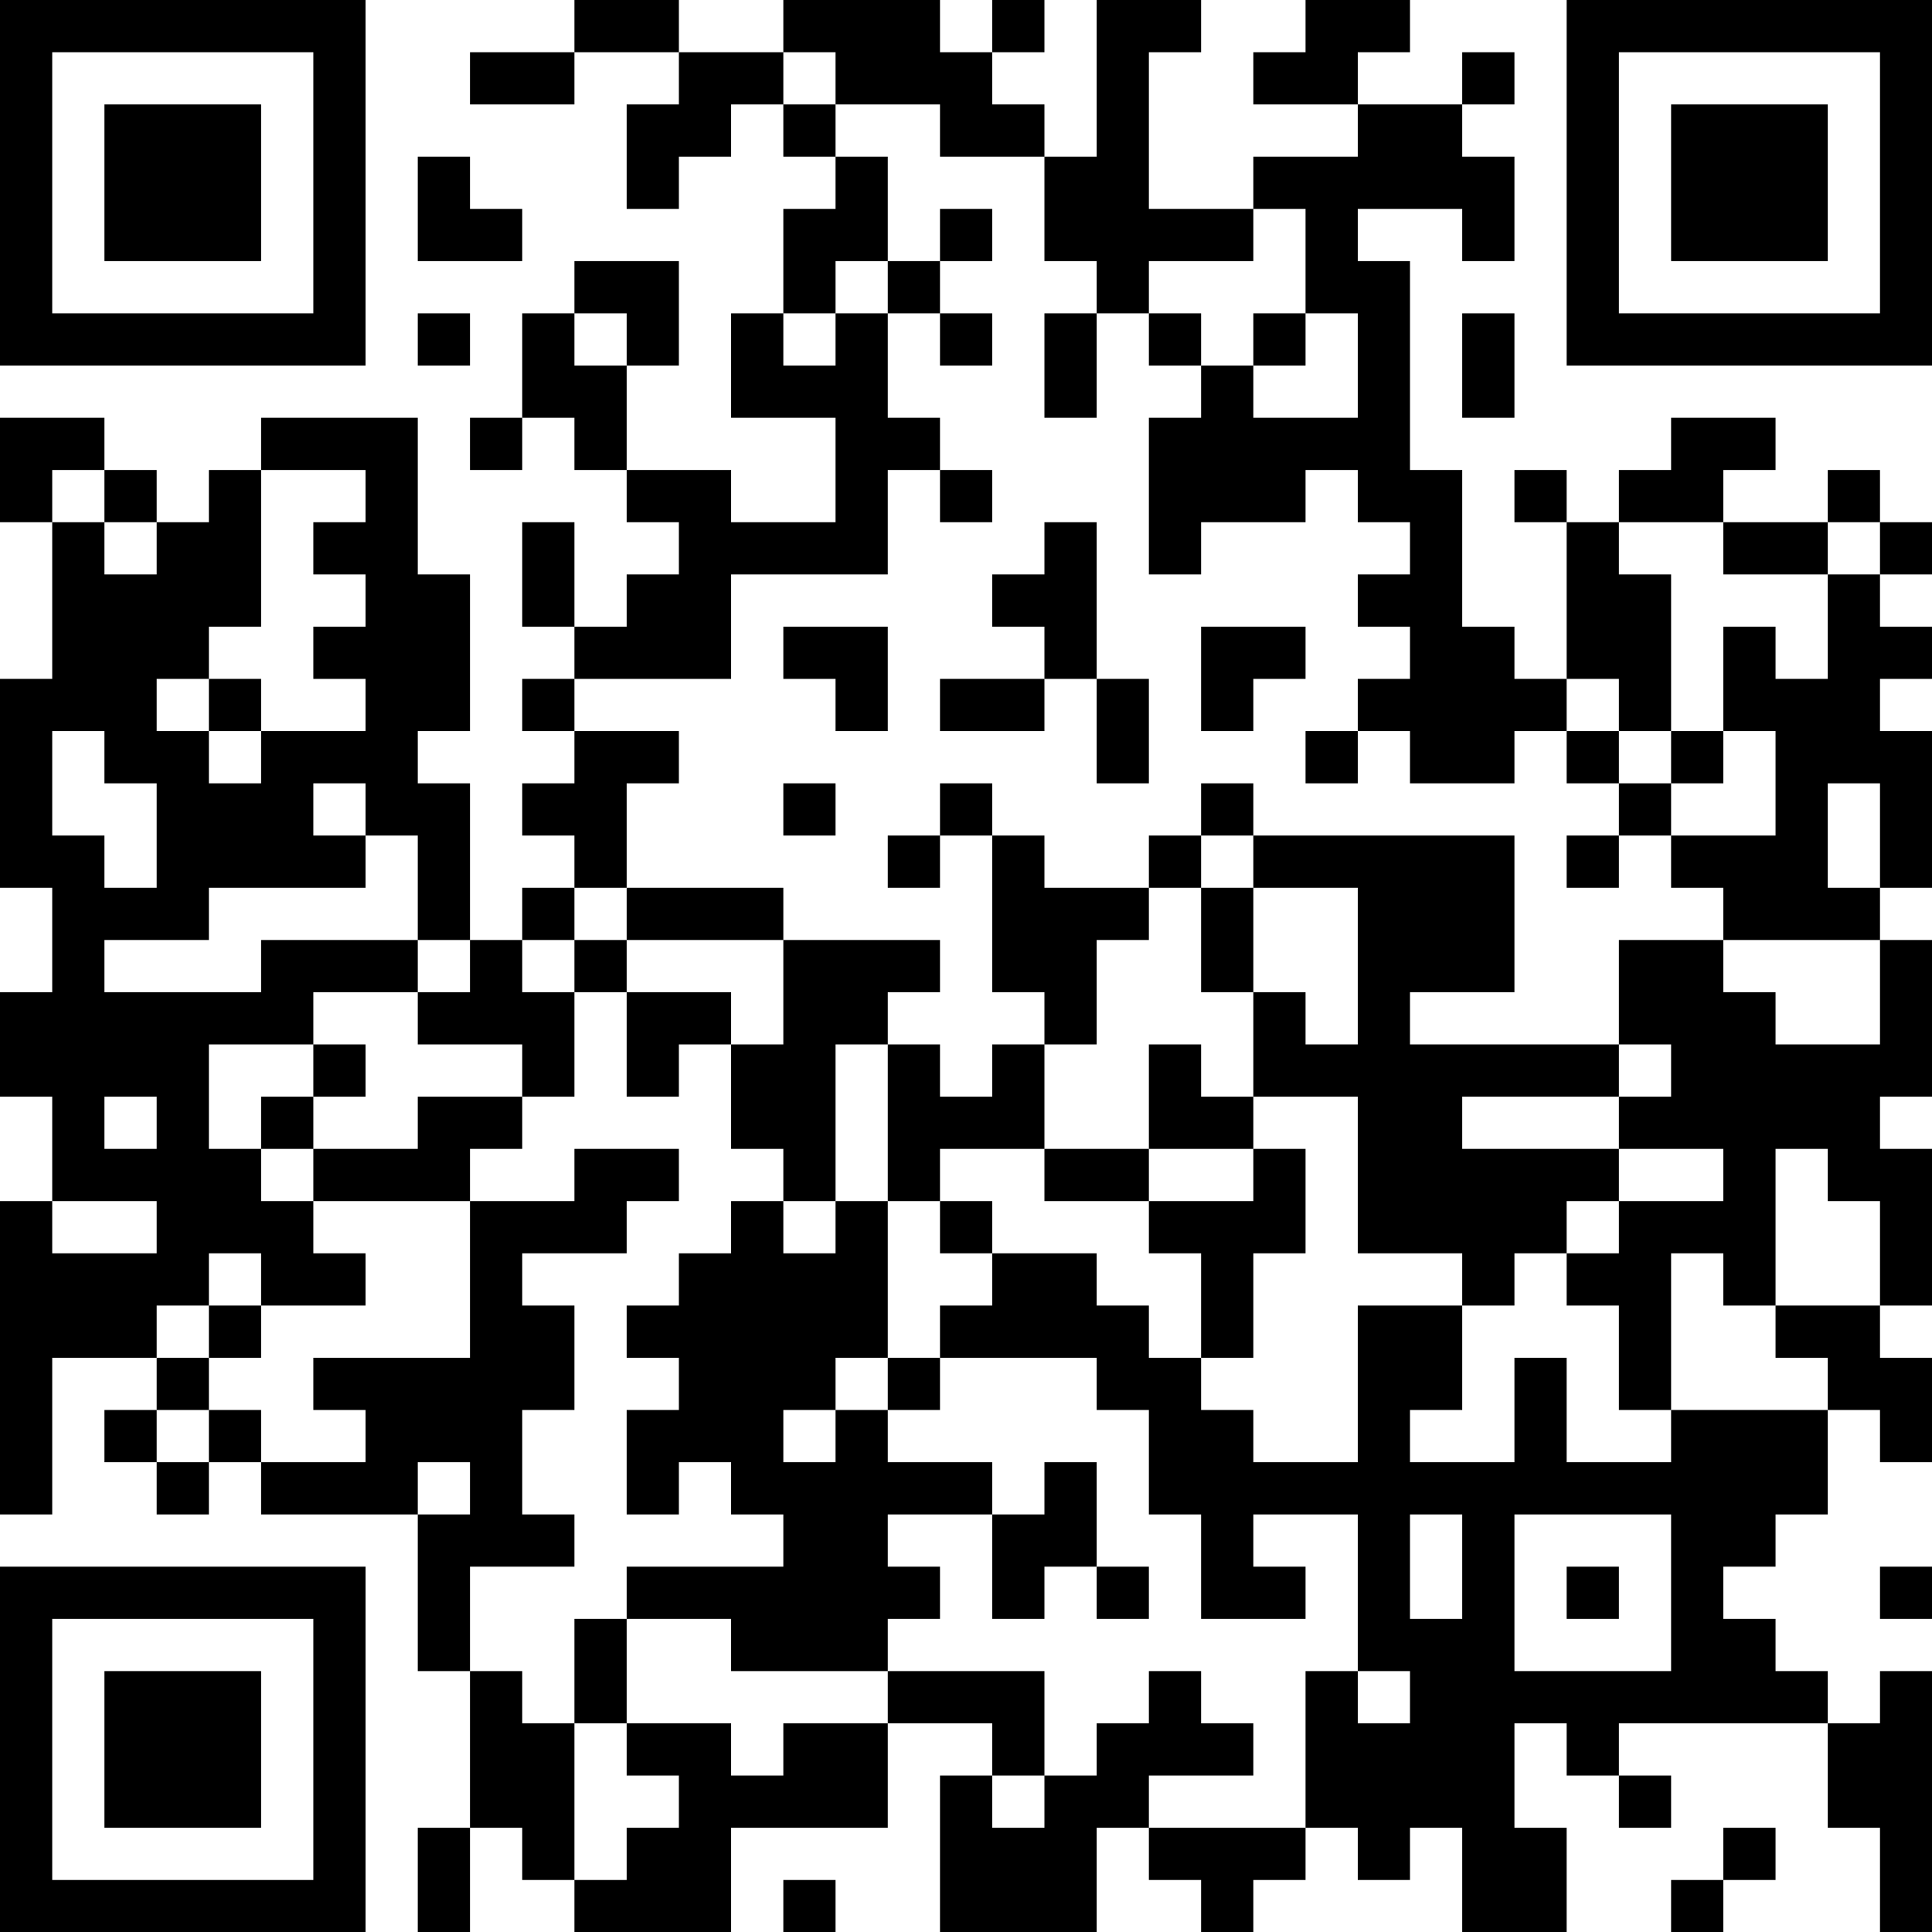 <?xml version="1.0" encoding="UTF-8"?>
<svg xmlns="http://www.w3.org/2000/svg" version="1.1" width="100" height="100" viewBox="0 0 100 100"><rect x="0" y="0" width="100" height="100" fill="#ffffff"/><g transform="scale(2.703)"><g transform="translate(0,0)"><path fill-rule="evenodd" d="M11 0L11 1L9 1L9 2L11 2L11 1L13 1L13 2L12 2L12 4L13 4L13 3L14 3L14 2L15 2L15 3L16 3L16 4L15 4L15 6L14 6L14 8L16 8L16 10L14 10L14 9L12 9L12 7L13 7L13 5L11 5L11 6L10 6L10 8L9 8L9 9L10 9L10 8L11 8L11 9L12 9L12 10L13 10L13 11L12 11L12 12L11 12L11 10L10 10L10 12L11 12L11 13L10 13L10 14L11 14L11 15L10 15L10 16L11 16L11 17L10 17L10 18L9 18L9 15L8 15L8 14L9 14L9 11L8 11L8 8L5 8L5 9L4 9L4 10L3 10L3 9L2 9L2 8L0 8L0 10L1 10L1 13L0 13L0 17L1 17L1 19L0 19L0 21L1 21L1 23L0 23L0 29L1 29L1 26L3 26L3 27L2 27L2 28L3 28L3 29L4 29L4 28L5 28L5 29L8 29L8 32L9 32L9 35L8 35L8 37L9 37L9 35L10 35L10 36L11 36L11 37L14 37L14 35L17 35L17 33L19 33L19 34L18 34L18 37L21 37L21 35L22 35L22 36L23 36L23 37L24 37L24 36L25 36L25 35L26 35L26 36L27 36L27 35L28 35L28 37L30 37L30 35L29 35L29 33L30 33L30 34L31 34L31 35L32 35L32 34L31 34L31 33L35 33L35 35L36 35L36 37L37 37L37 32L36 32L36 33L35 33L35 32L34 32L34 31L33 31L33 30L34 30L34 29L35 29L35 27L36 27L36 28L37 28L37 26L36 26L36 25L37 25L37 22L36 22L36 21L37 21L37 18L36 18L36 17L37 17L37 14L36 14L36 13L37 13L37 12L36 12L36 11L37 11L37 10L36 10L36 9L35 9L35 10L33 10L33 9L34 9L34 8L32 8L32 9L31 9L31 10L30 10L30 9L29 9L29 10L30 10L30 13L29 13L29 12L28 12L28 9L27 9L27 5L26 5L26 4L28 4L28 5L29 5L29 3L28 3L28 2L29 2L29 1L28 1L28 2L26 2L26 1L27 1L27 0L25 0L25 1L24 1L24 2L26 2L26 3L24 3L24 4L22 4L22 1L23 1L23 0L21 0L21 3L20 3L20 2L19 2L19 1L20 1L20 0L19 0L19 1L18 1L18 0L15 0L15 1L13 1L13 0ZM15 1L15 2L16 2L16 3L17 3L17 5L16 5L16 6L15 6L15 7L16 7L16 6L17 6L17 8L18 8L18 9L17 9L17 11L14 11L14 13L11 13L11 14L13 14L13 15L12 15L12 17L11 17L11 18L10 18L10 19L11 19L11 21L10 21L10 20L8 20L8 19L9 19L9 18L8 18L8 16L7 16L7 15L6 15L6 16L7 16L7 17L4 17L4 18L2 18L2 19L5 19L5 18L8 18L8 19L6 19L6 20L4 20L4 22L5 22L5 23L6 23L6 24L7 24L7 25L5 25L5 24L4 24L4 25L3 25L3 26L4 26L4 27L3 27L3 28L4 28L4 27L5 27L5 28L7 28L7 27L6 27L6 26L9 26L9 23L11 23L11 22L13 22L13 23L12 23L12 24L10 24L10 25L11 25L11 27L10 27L10 29L11 29L11 30L9 30L9 32L10 32L10 33L11 33L11 36L12 36L12 35L13 35L13 34L12 34L12 33L14 33L14 34L15 34L15 33L17 33L17 32L20 32L20 34L19 34L19 35L20 35L20 34L21 34L21 33L22 33L22 32L23 32L23 33L24 33L24 34L22 34L22 35L25 35L25 32L26 32L26 33L27 33L27 32L26 32L26 29L24 29L24 30L25 30L25 31L23 31L23 29L22 29L22 27L21 27L21 26L18 26L18 25L19 25L19 24L21 24L21 25L22 25L22 26L23 26L23 27L24 27L24 28L26 28L26 25L28 25L28 27L27 27L27 28L29 28L29 26L30 26L30 28L32 28L32 27L35 27L35 26L34 26L34 25L36 25L36 23L35 23L35 22L34 22L34 25L33 25L33 24L32 24L32 27L31 27L31 25L30 25L30 24L31 24L31 23L33 23L33 22L31 22L31 21L32 21L32 20L31 20L31 18L33 18L33 19L34 19L34 20L36 20L36 18L33 18L33 17L32 17L32 16L34 16L34 14L33 14L33 12L34 12L34 13L35 13L35 11L36 11L36 10L35 10L35 11L33 11L33 10L31 10L31 11L32 11L32 14L31 14L31 13L30 13L30 14L29 14L29 15L27 15L27 14L26 14L26 13L27 13L27 12L26 12L26 11L27 11L27 10L26 10L26 9L25 9L25 10L23 10L23 11L22 11L22 8L23 8L23 7L24 7L24 8L26 8L26 6L25 6L25 4L24 4L24 5L22 5L22 6L21 6L21 5L20 5L20 3L18 3L18 2L16 2L16 1ZM8 3L8 5L10 5L10 4L9 4L9 3ZM18 4L18 5L17 5L17 6L18 6L18 7L19 7L19 6L18 6L18 5L19 5L19 4ZM8 6L8 7L9 7L9 6ZM11 6L11 7L12 7L12 6ZM20 6L20 8L21 8L21 6ZM22 6L22 7L23 7L23 6ZM24 6L24 7L25 7L25 6ZM28 6L28 8L29 8L29 6ZM1 9L1 10L2 10L2 11L3 11L3 10L2 10L2 9ZM5 9L5 12L4 12L4 13L3 13L3 14L4 14L4 15L5 15L5 14L7 14L7 13L6 13L6 12L7 12L7 11L6 11L6 10L7 10L7 9ZM18 9L18 10L19 10L19 9ZM20 10L20 11L19 11L19 12L20 12L20 13L18 13L18 14L20 14L20 13L21 13L21 15L22 15L22 13L21 13L21 10ZM15 12L15 13L16 13L16 14L17 14L17 12ZM23 12L23 14L24 14L24 13L25 13L25 12ZM4 13L4 14L5 14L5 13ZM1 14L1 16L2 16L2 17L3 17L3 15L2 15L2 14ZM25 14L25 15L26 15L26 14ZM30 14L30 15L31 15L31 16L30 16L30 17L31 17L31 16L32 16L32 15L33 15L33 14L32 14L32 15L31 15L31 14ZM15 15L15 16L16 16L16 15ZM18 15L18 16L17 16L17 17L18 17L18 16L19 16L19 19L20 19L20 20L19 20L19 21L18 21L18 20L17 20L17 19L18 19L18 18L15 18L15 17L12 17L12 18L11 18L11 19L12 19L12 21L13 21L13 20L14 20L14 22L15 22L15 23L14 23L14 24L13 24L13 25L12 25L12 26L13 26L13 27L12 27L12 29L13 29L13 28L14 28L14 29L15 29L15 30L12 30L12 31L11 31L11 33L12 33L12 31L14 31L14 32L17 32L17 31L18 31L18 30L17 30L17 29L19 29L19 31L20 31L20 30L21 30L21 31L22 31L22 30L21 30L21 28L20 28L20 29L19 29L19 28L17 28L17 27L18 27L18 26L17 26L17 23L18 23L18 24L19 24L19 23L18 23L18 22L20 22L20 23L22 23L22 24L23 24L23 26L24 26L24 24L25 24L25 22L24 22L24 21L26 21L26 24L28 24L28 25L29 25L29 24L30 24L30 23L31 23L31 22L28 22L28 21L31 21L31 20L27 20L27 19L29 19L29 16L24 16L24 15L23 15L23 16L22 16L22 17L20 17L20 16L19 16L19 15ZM35 15L35 17L36 17L36 15ZM23 16L23 17L22 17L22 18L21 18L21 20L20 20L20 22L22 22L22 23L24 23L24 22L22 22L22 20L23 20L23 21L24 21L24 19L25 19L25 20L26 20L26 17L24 17L24 16ZM23 17L23 19L24 19L24 17ZM12 18L12 19L14 19L14 20L15 20L15 18ZM6 20L6 21L5 21L5 22L6 22L6 23L9 23L9 22L10 22L10 21L8 21L8 22L6 22L6 21L7 21L7 20ZM16 20L16 23L15 23L15 24L16 24L16 23L17 23L17 20ZM2 21L2 22L3 22L3 21ZM1 23L1 24L3 24L3 23ZM4 25L4 26L5 26L5 25ZM16 26L16 27L15 27L15 28L16 28L16 27L17 27L17 26ZM8 28L8 29L9 29L9 28ZM27 29L27 31L28 31L28 29ZM29 29L29 32L32 32L32 29ZM30 30L30 31L31 31L31 30ZM36 30L36 31L37 31L37 30ZM33 35L33 36L32 36L32 37L33 37L33 36L34 36L34 35ZM15 36L15 37L16 37L16 36ZM0 0L0 7L7 7L7 0ZM1 1L1 6L6 6L6 1ZM2 2L2 5L5 5L5 2ZM30 0L30 7L37 7L37 0ZM31 1L31 6L36 6L36 1ZM32 2L32 5L35 5L35 2ZM0 30L0 37L7 37L7 30ZM1 31L1 36L6 36L6 31ZM2 32L2 35L5 35L5 32Z" fill="#000000"/></g></g></svg>

